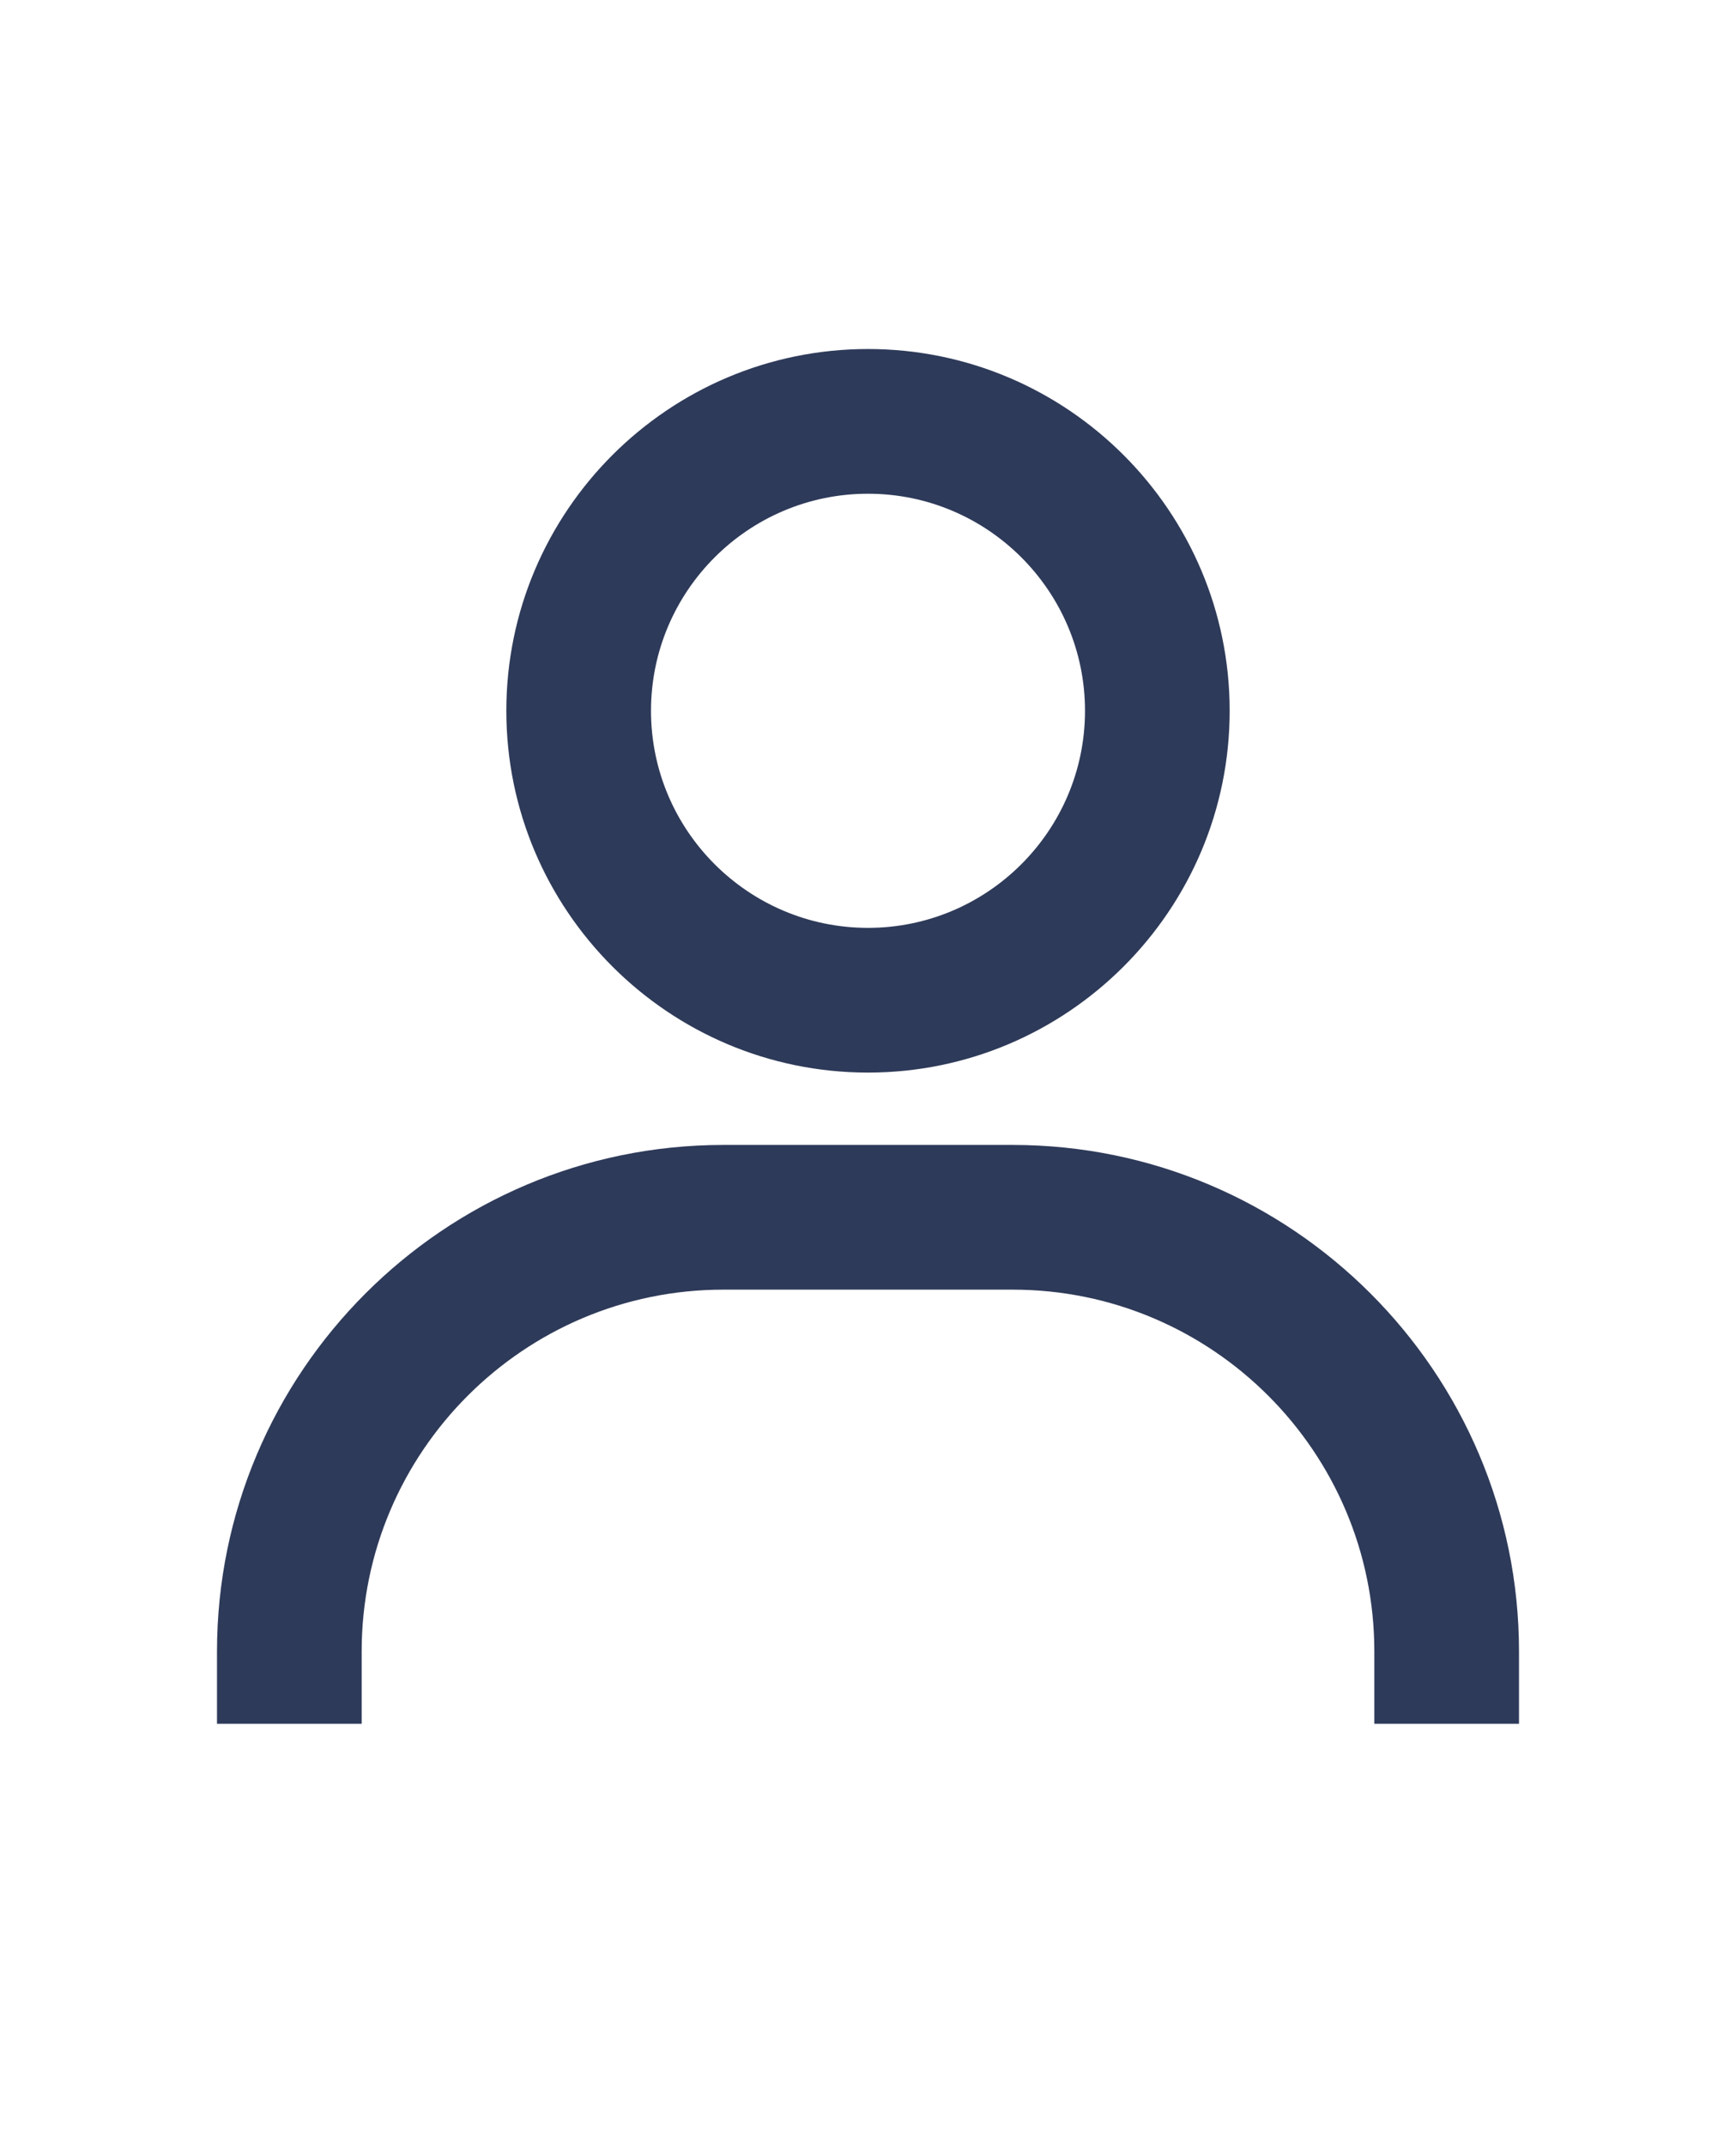 <?xml version="1.0" encoding="UTF-8"?>
<svg width="17px" height="21px" viewBox="0 0 24 24" version="1.1" xmlns="http://www.w3.org/2000/svg" xmlns:xlink="http://www.w3.org/1999/xlink">
    <title>user / user</title>
    <defs>
        <rect id="path-1" x="0" y="0" width="24" height="24"></rect>
    </defs>
    <g id="Symbols" stroke="none" stroke-width="1" fill="none" fill-rule="evenodd">
        <g id="user-/-user">
            <mask id="mask-2" fill="white">
                <use xlink:href="#path-1"></use>
            </mask>
            <g id="user-/-user-(Background/Mask)"></g>
            <path d="M7,7 C7,9.757 9.243,12 12,12 C14.757,12 17,9.757 17,7 C17,4.243 14.757,2 12,2 C9.243,2 7,4.243 7,7 Z M9,7 C9,5.346 10.346,4 12,4 C13.654,4 15,5.346 15,7 C15,8.654 13.654,10 12,10 C10.346,10 9,8.654 9,7 Z M21,20 C21,16.141 17.859,13 14,13 L10,13 C6.14,13 3,16.141 3,20 L3,21 L5,21 L5,20 C5,17.243 7.243,15 10,15 L14,15 C16.757,15 19,17.243 19,20 L19,21 L21,21 L21,20 Z" fill="#2E3A59" mask="url(#mask-2)"></path>
        </g>
    </g>
</svg>
